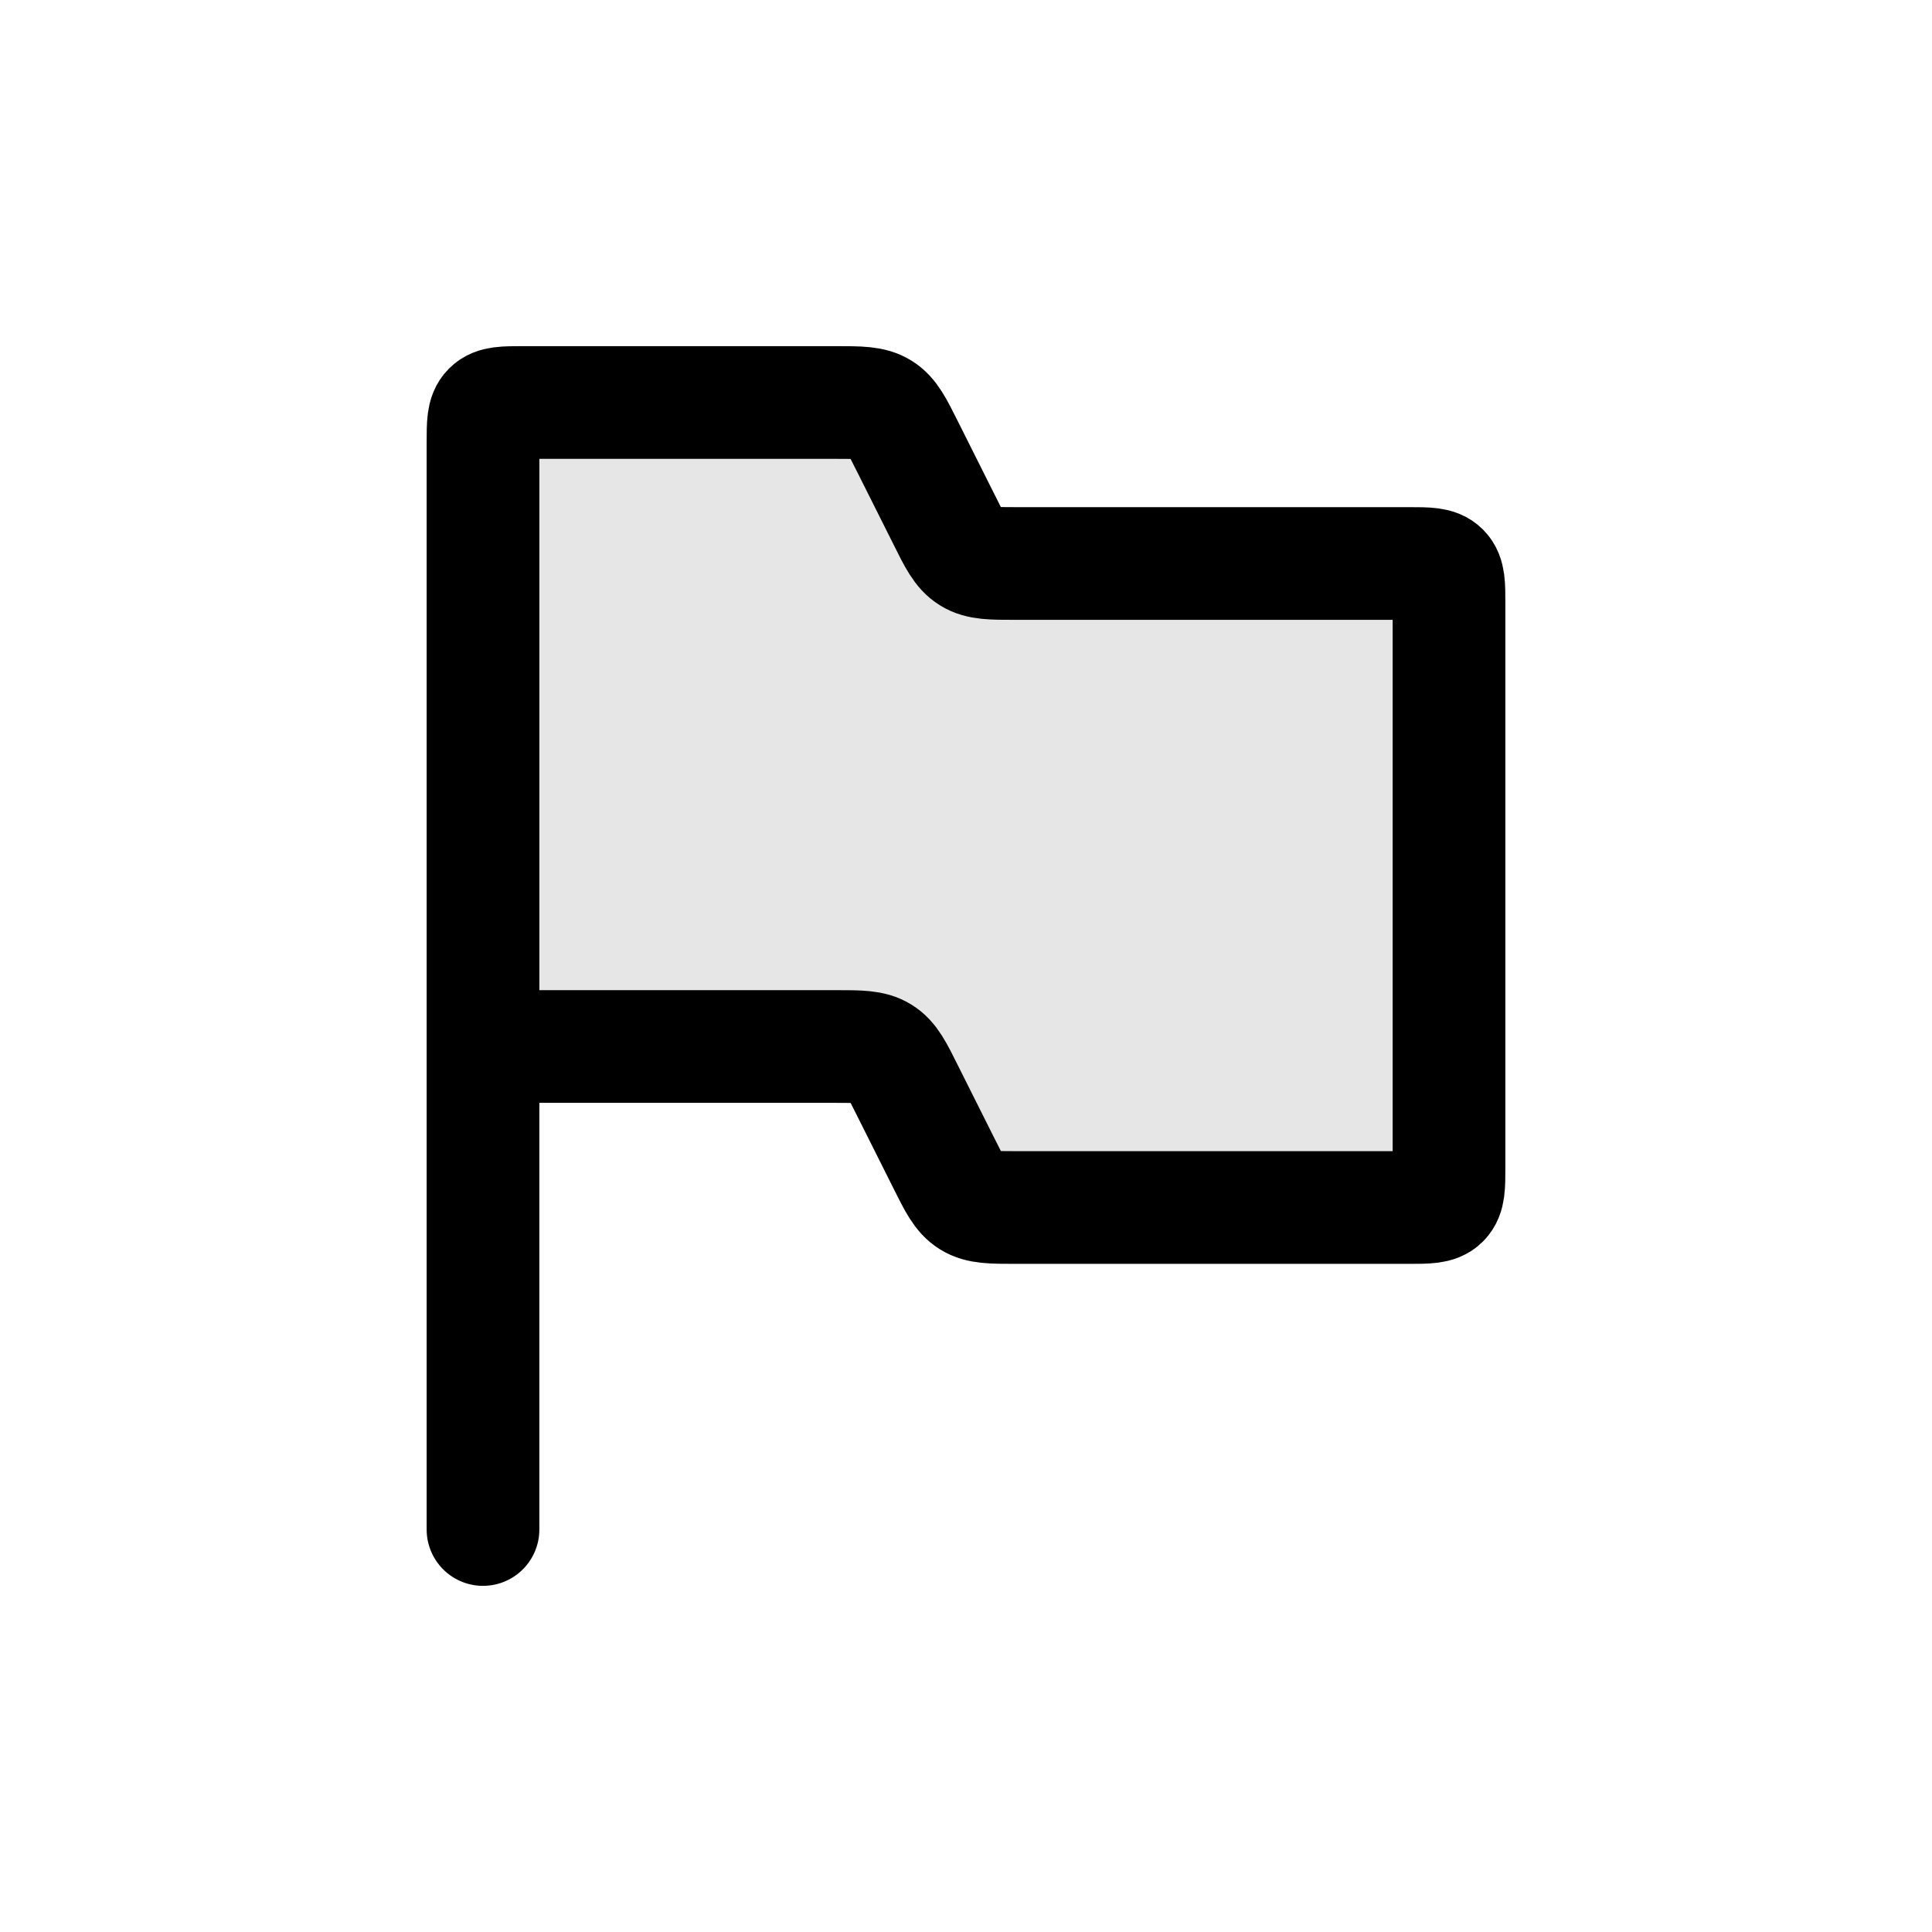 <svg width="24" height="24" fill="none" xmlns="http://www.w3.org/2000/svg"><path d="M6 5.5V13h4.382c.3 0 .451 0 .572.075.12.074.188.209.322.478l.448.894c.134.27.201.404.322.478.121.075.271.075.572.075H17.5c.236 0 .354 0 .427-.073.073-.073.073-.191.073-.427v-7c0-.236 0-.354-.073-.427C17.854 7 17.736 7 17.5 7h-4.882c-.3 0-.451 0-.572-.075-.12-.074-.188-.209-.322-.478l-.448-.894c-.134-.27-.201-.404-.322-.478C10.833 5 10.683 5 10.382 5H6.5c-.236 0-.354 0-.427.073C6 5.146 6 5.264 6 5.5Z" fill="currentColor" fill-opacity=".1"/><path d="M6 13V5.5c0-.236 0-.354.073-.427C6.146 5 6.264 5 6.5 5h3.882c.3 0 .451 0 .572.075.12.074.188.209.322.478l.448.894c.134.27.201.404.322.478.121.075.271.075.572.075H17.5c.236 0 .354 0 .427.073.073.073.073.191.073.427v7c0 .236 0 .354-.073.427-.073.073-.191.073-.427.073h-4.882c-.3 0-.451 0-.572-.075-.12-.074-.188-.209-.322-.478l-.448-.894c-.134-.27-.201-.404-.322-.478-.121-.075-.271-.075-.572-.075H6Zm0 0v6" stroke="currentColor" stroke-width="1.4" stroke-linecap="round"/></svg>